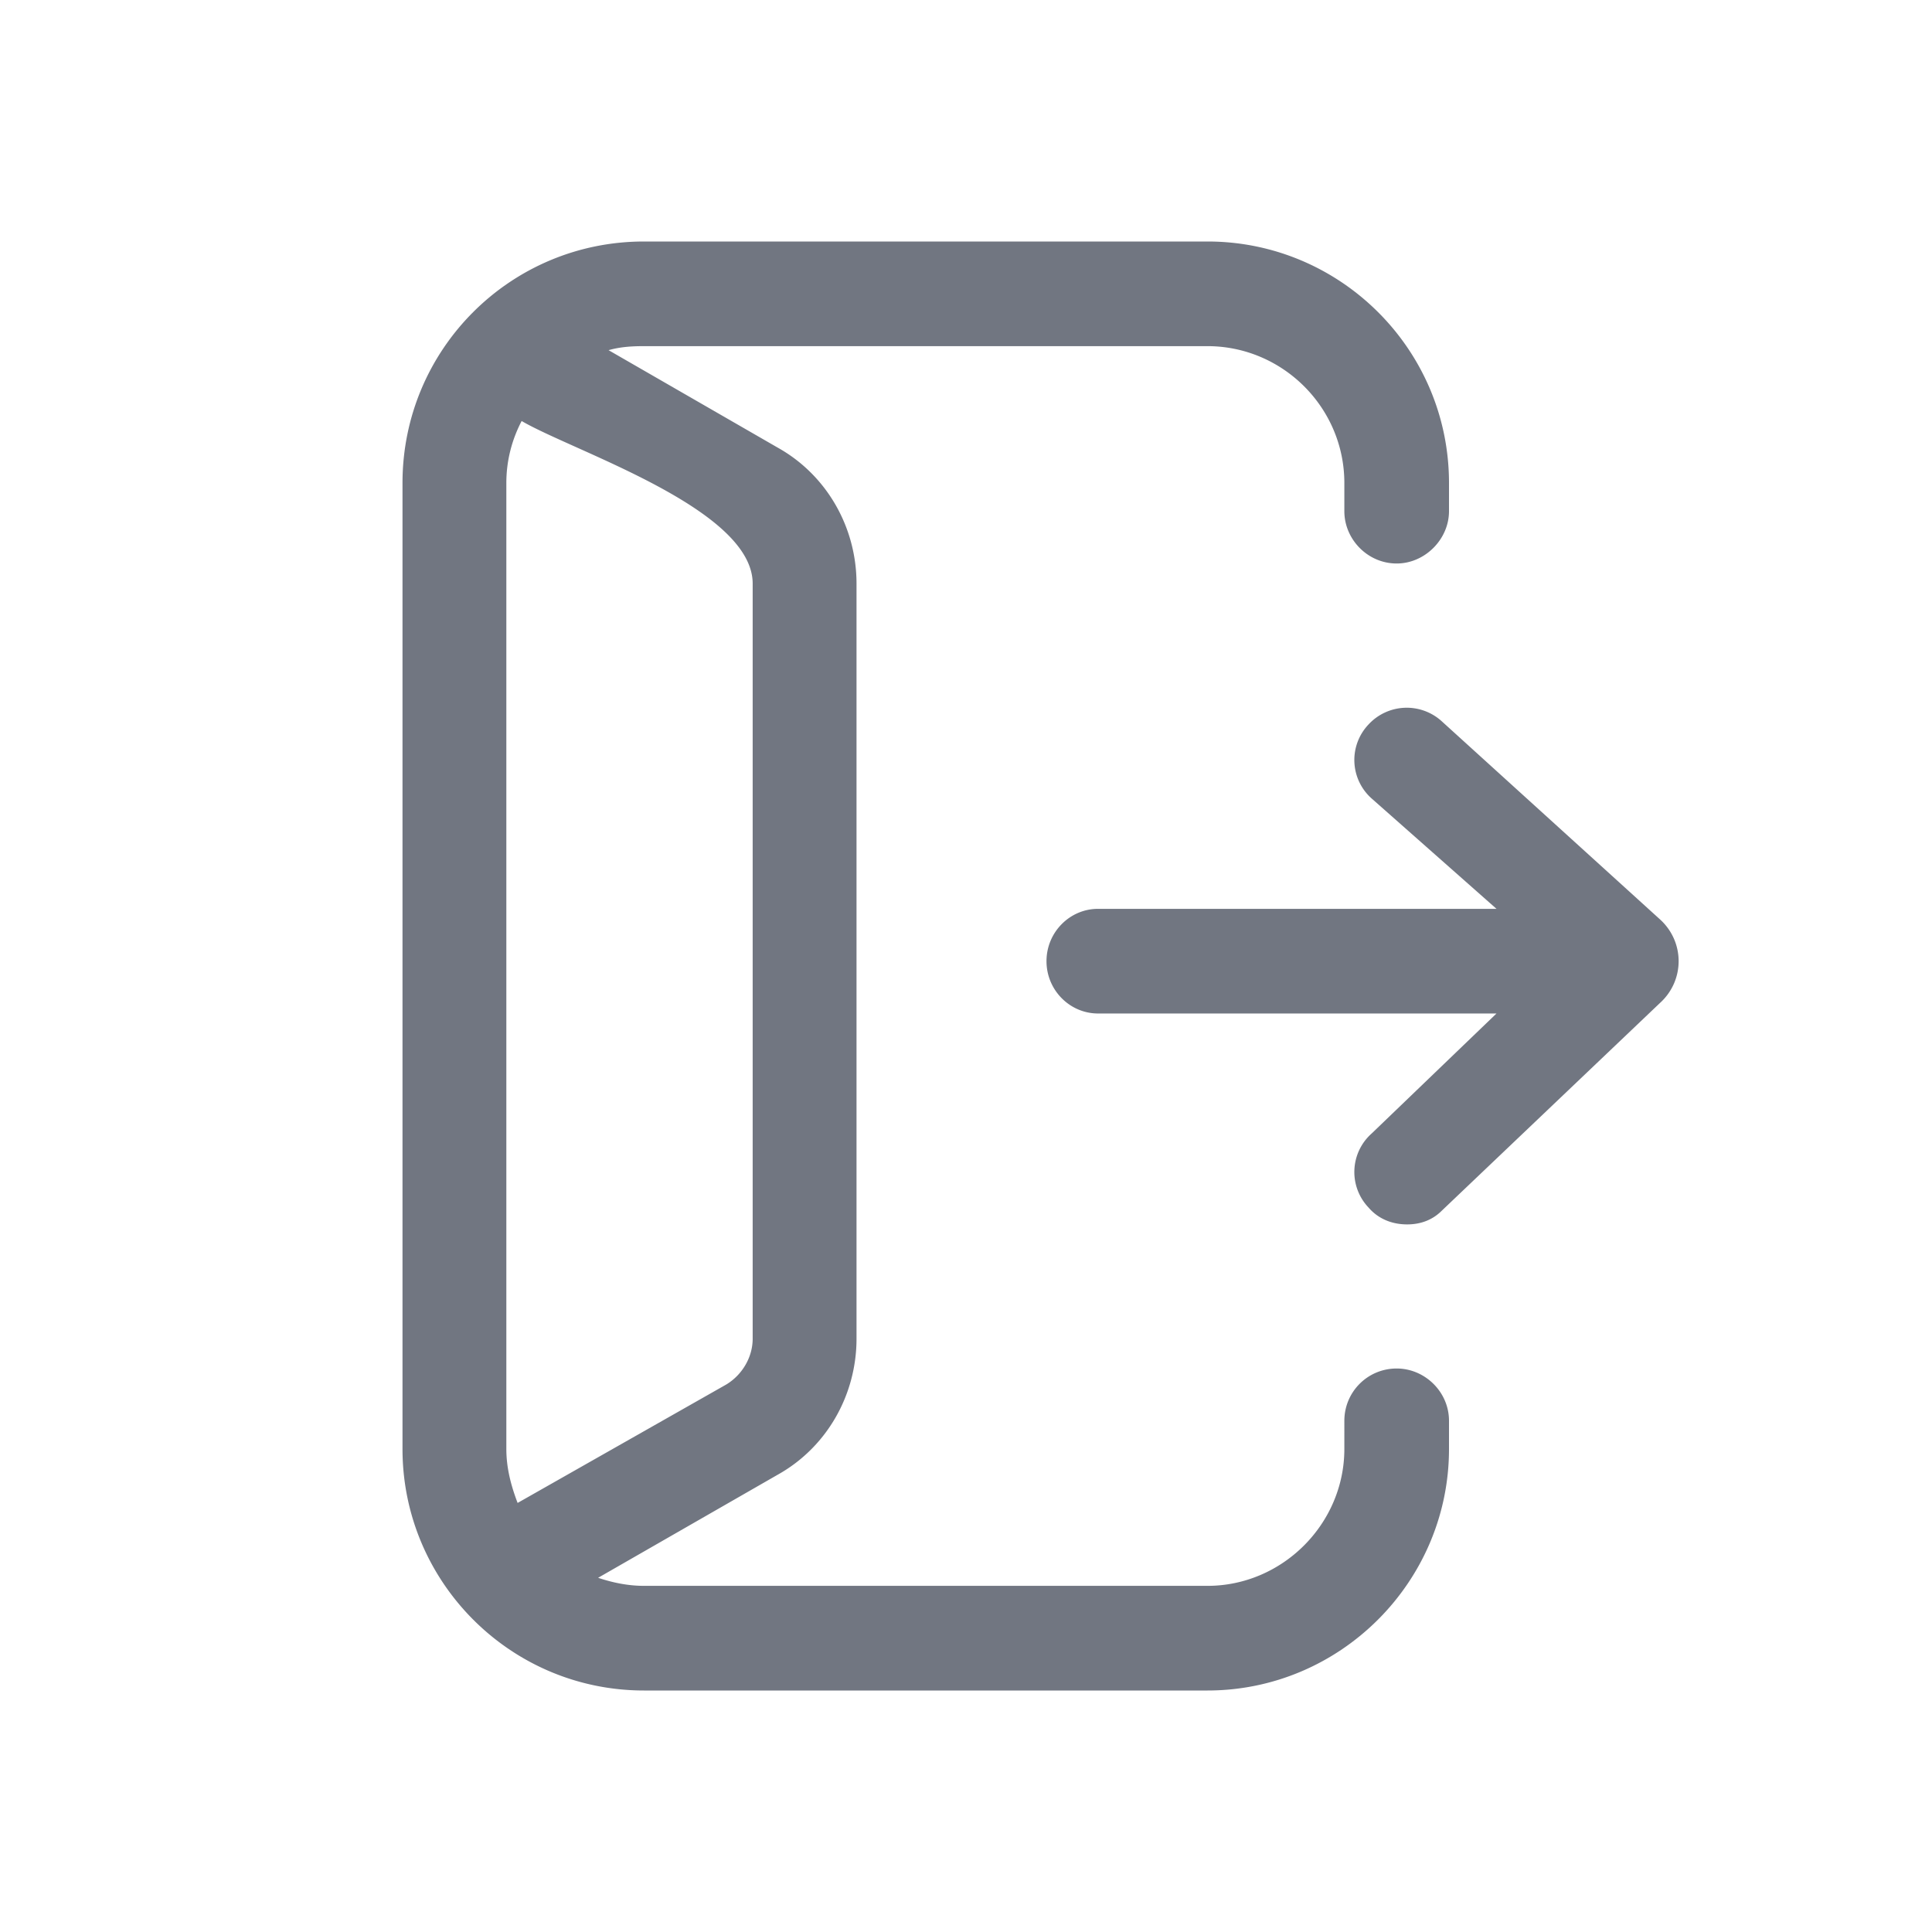<svg xmlns="http://www.w3.org/2000/svg" fill="none" viewBox="0 0 24 24" focusable="false"><defs><clipPath id="Exit_Outline_svg__a"><path fill="#fff" fill-opacity="0" d="M0 0h24v24H0z"/></clipPath></defs><g clip-path="url(#Exit_Outline_svg__a)"><path fill="#717681" fill-rule="evenodd" d="M8 4.3h7c.93 0 1.7.76 1.7 1.7v.35c0 .35.29.65.65.65.35 0 .65-.3.65-.65V6c0-1.66-1.35-3-3-3H8C6.34 3 5 4.34 5 6v12c0 1.65 1.34 3 3 3h7c1.65 0 3-1.35 3-3v-.35c0-.36-.3-.65-.65-.65-.36 0-.65.29-.65.65V18c0 .93-.77 1.7-1.7 1.7H8c-.2 0-.39-.04-.57-.1l2.23-1.28c.61-.34.98-.99.98-1.69V7.25c0-.7-.37-1.35-.98-1.69l-2.1-1.21c.14-.04.28-.05.44-.05m1.02 12.9-2.59 1.47c-.08-.21-.14-.43-.14-.67V6c0-.28.07-.54.19-.77.65.38 2.87 1.09 2.87 2.02v9.38c0 .23-.13.45-.33.57M17 15c.12.14.29.21.48.21.16 0 .31-.05.43-.17l2.71-2.58c.31-.28.31-.76 0-1.04l-2.71-2.46A.646.646 0 0 0 17 9a.64.64 0 0 0 .04.92l1.55 1.37h-4.95c-.35 0-.64.29-.64.65 0 .36.29.65.64.65h4.95l-1.55 1.49A.64.64 0 0 0 17 15"/></g></svg>